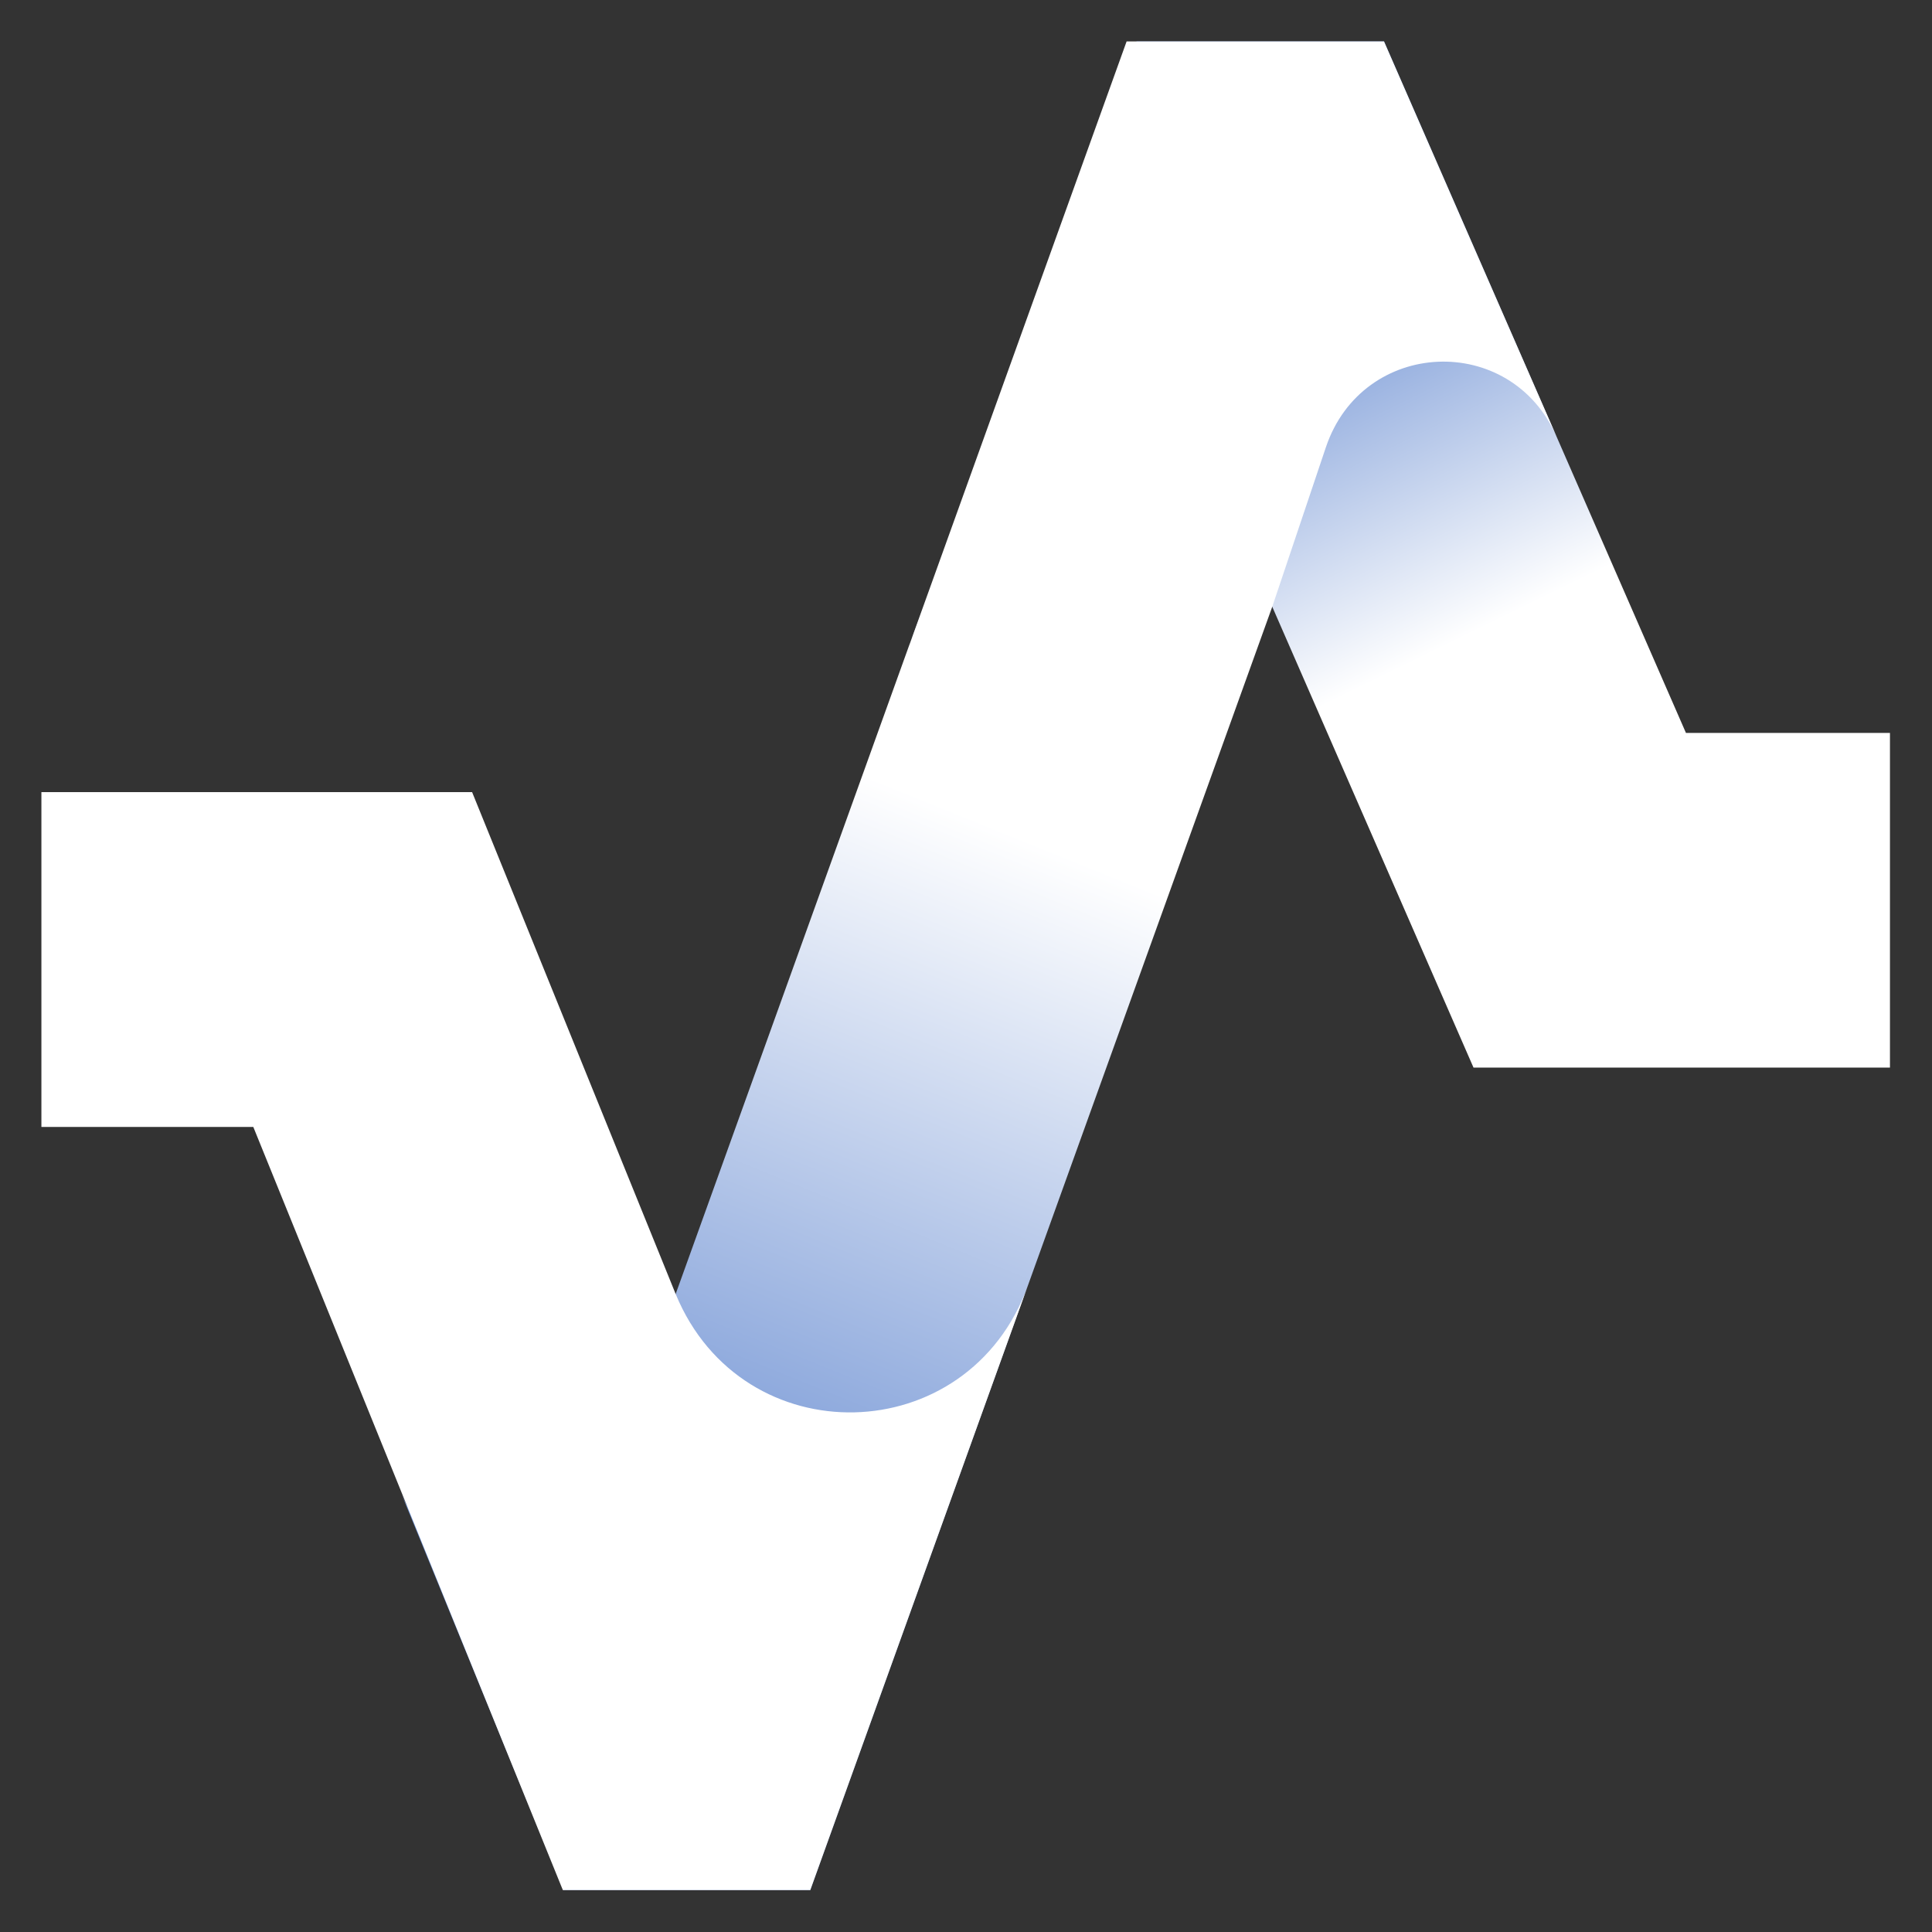 <?xml version="1.0" encoding="UTF-8" standalone="no"?>
<!DOCTYPE svg PUBLIC "-//W3C//DTD SVG 1.1//EN" "http://www.w3.org/Graphics/SVG/1.1/DTD/svg11.dtd">
<svg width="100%" height="100%" viewBox="0 0 1024 1024" version="1.1" xmlns="http://www.w3.org/2000/svg" xmlns:xlink="http://www.w3.org/1999/xlink" xml:space="preserve" xmlns:serif="http://www.serif.com/" style="fill-rule:evenodd;clip-rule:evenodd;stroke-linejoin:round;stroke-miterlimit:2;">
    <rect x="0" y="0" width="1024" height="1024" fill="#333333" stroke="none"/>
    <g id="Layer_2">
        <g transform="matrix(1.424,0,0,1.455,-217.274,-233.072)">
            <g>
                <path d="M490.918,395.423C512.988,335.417 601.28,322.286 626.12,381.2L634.853,400.774L701.024,549.079L856.033,549.079L856.033,427.172L780.099,427.172L667.716,175.276L575.616,175.276" style="fill:url(#_Linear1);fill-rule:nonzero;"/>
            </g>
            <path d="M667.716,175.276L571.91,175.276L491.393,394.203C491.235,394.61 491.07,395.01 490.918,395.423L399.941,642.775L379.976,700.87C366.346,740.532 319.202,742.978 302.115,704.678L362.309,848.698L454.151,848.698L534.668,629.772C534.826,629.364 534.991,628.965 535.143,628.552L626.12,381.2L646.085,323.105C659.715,283.443 714.883,280.996 731.97,319.297L667.716,175.276Z" style="fill:url(#_Linear2);fill-rule:nonzero;"/>
            <g>
                <path d="M535.143,628.552C513.073,688.558 428.921,690.517 404.082,631.603L404.082,631.603L328.302,448.743L167.99,448.743L167.99,570.701L246.859,570.701L362.073,848.698L454.173,848.698" style="fill:white;fill-rule:nonzero;"/>
            </g>
        </g>
        <g id="Layer_4">
        </g>
    </g>
    <defs>
        <linearGradient id="_Linear1" x1="0" y1="0" x2="1" y2="-0.016" gradientUnits="userSpaceOnUse" gradientTransform="matrix(-206.925,-455.235,455.235,-206.925,718.456,510.255)"><stop offset="0" style="stop-color:white;stop-opacity:1"/><stop offset="0.23" style="stop-color:white;stop-opacity:1"/><stop offset="0.53" style="stop-color:rgb(106,142,210);stop-opacity:1"/><stop offset="1" style="stop-color:rgb(106,142,210);stop-opacity:1"/></linearGradient>
        <linearGradient id="_Linear2" x1="0" y1="0" x2="1" y2="0.014" gradientUnits="userSpaceOnUse" gradientTransform="matrix(-331.08,901.064,-901.064,-331.08,610.223,258.387)"><stop offset="0" style="stop-color:white;stop-opacity:1"/><stop offset="0.23" style="stop-color:white;stop-opacity:1"/><stop offset="0.54" style="stop-color:rgb(106,142,210);stop-opacity:1"/><stop offset="1" style="stop-color:rgb(106,142,210);stop-opacity:1"/></linearGradient>
    </defs>
</svg>
